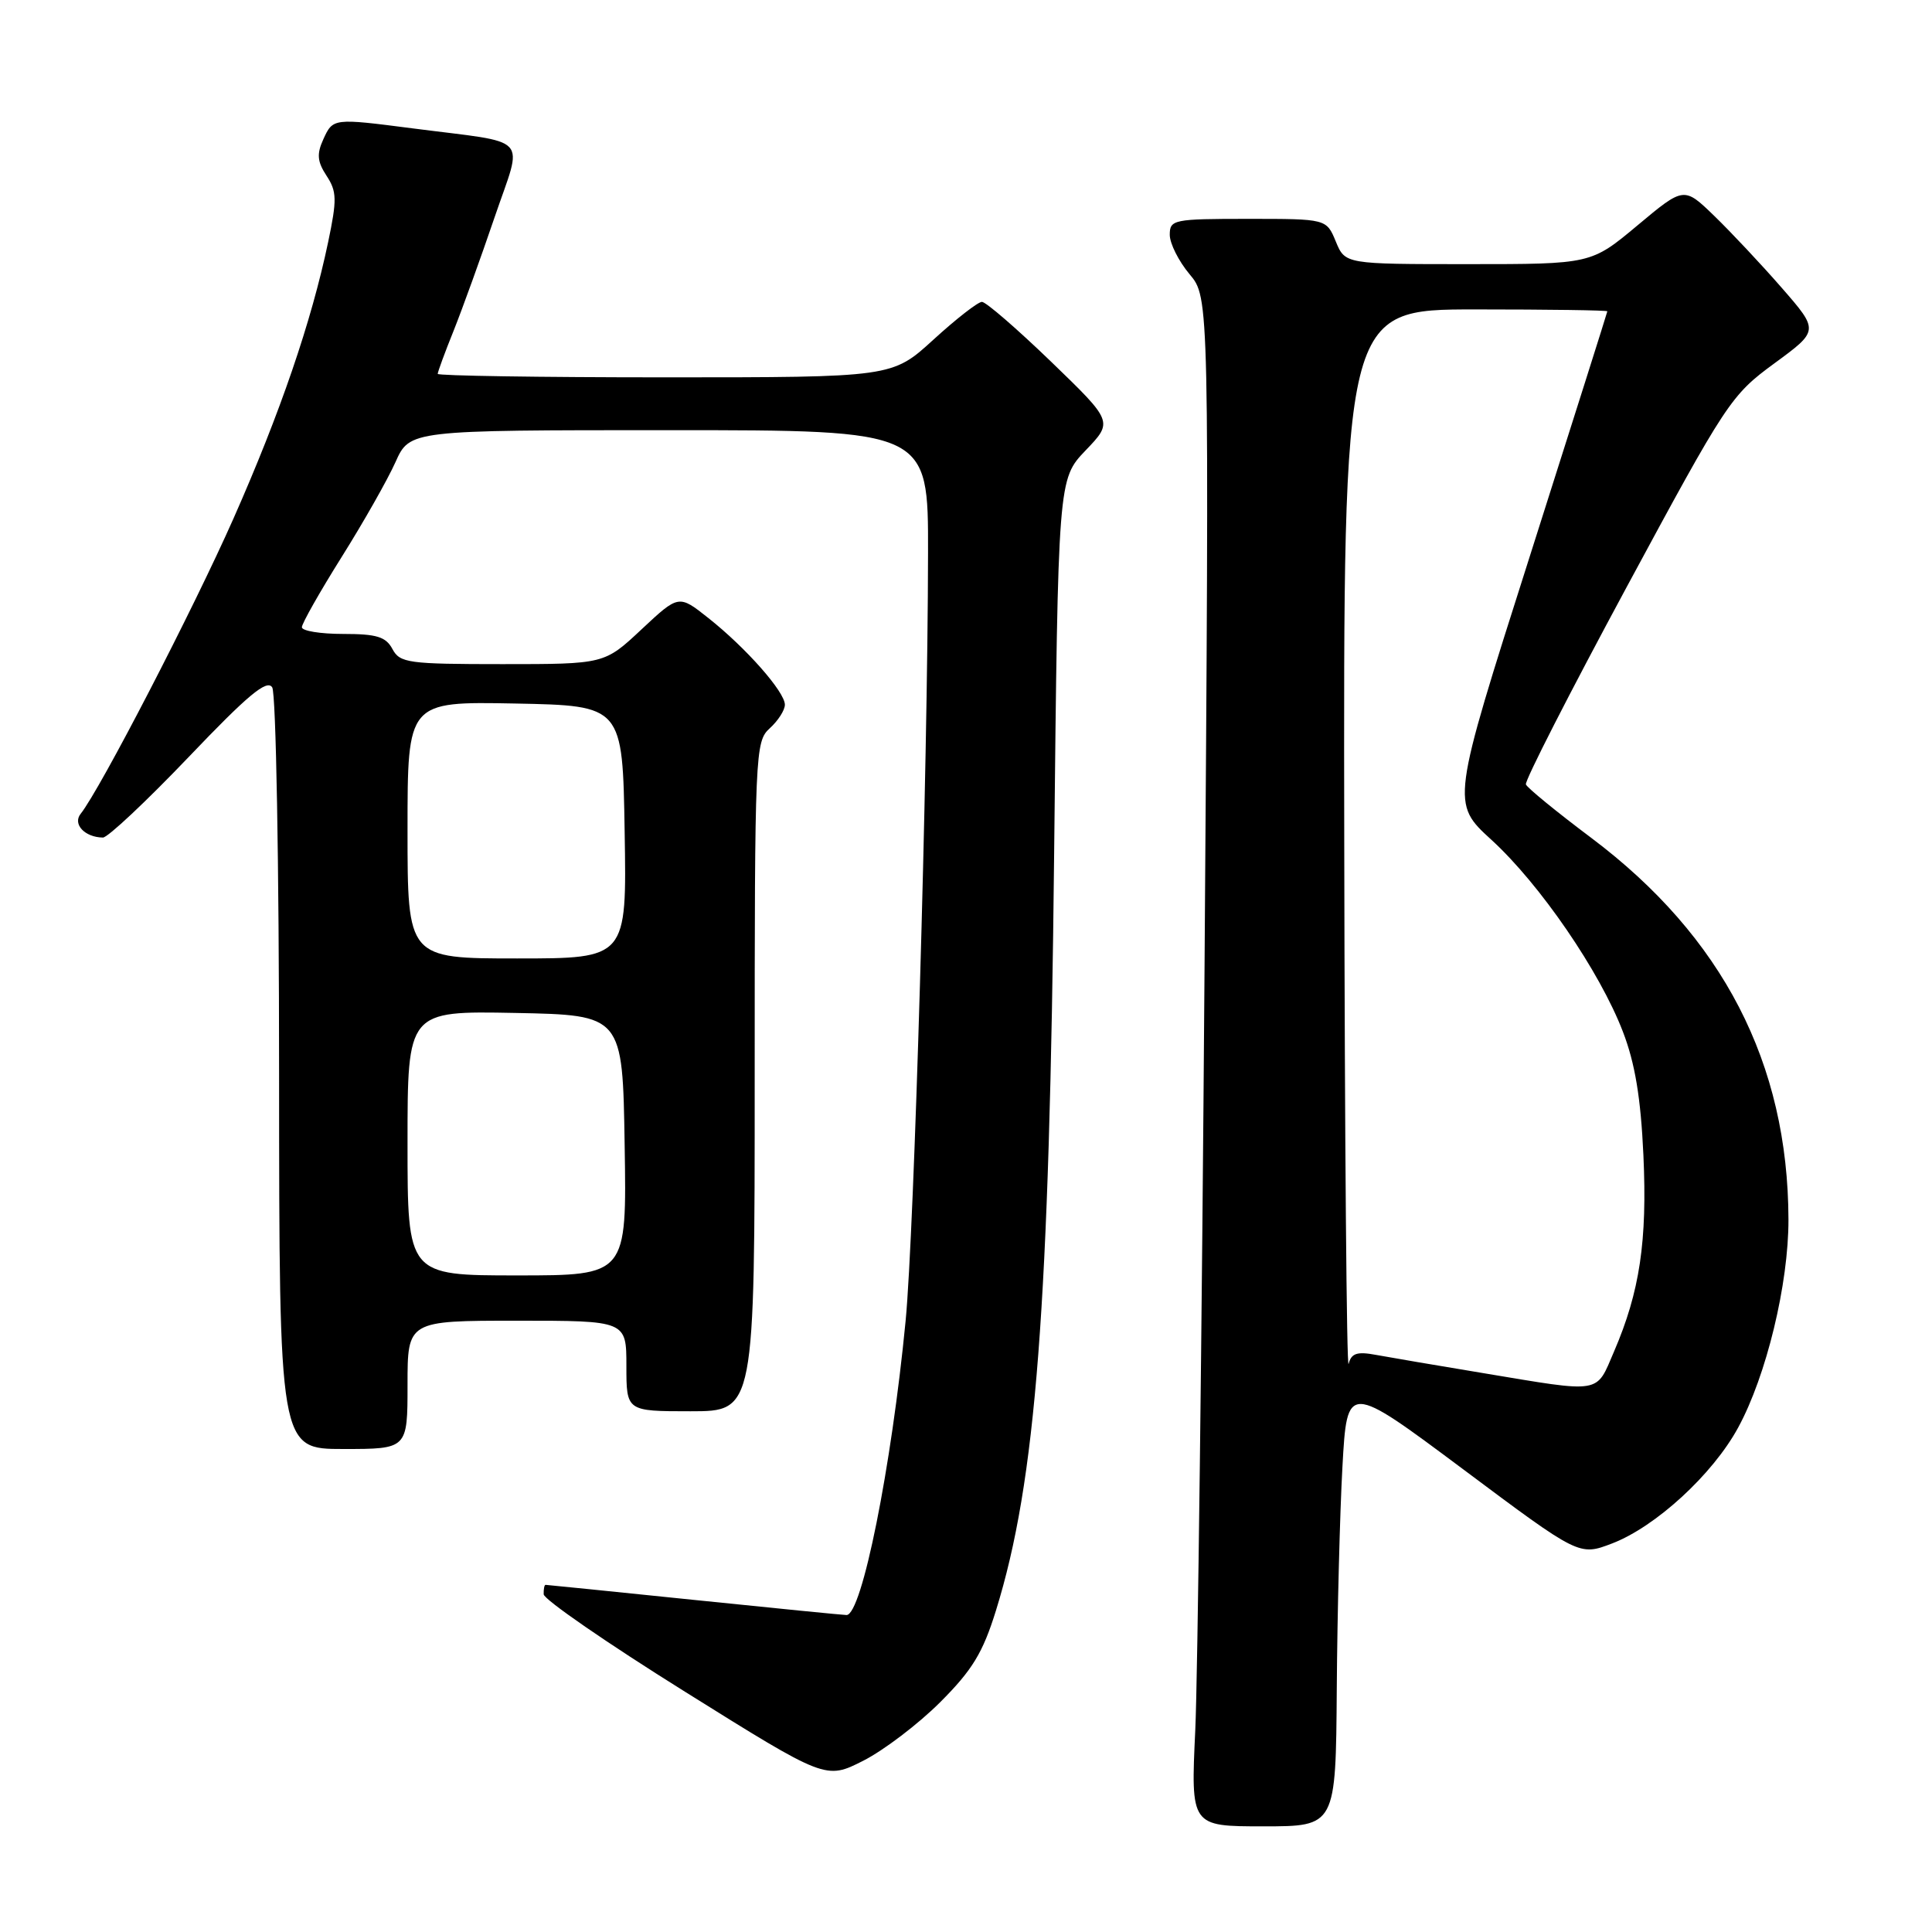 <?xml version="1.0" encoding="UTF-8" standalone="no"?>
<!DOCTYPE svg PUBLIC "-//W3C//DTD SVG 1.1//EN" "http://www.w3.org/Graphics/SVG/1.1/DTD/svg11.dtd" >
<svg xmlns="http://www.w3.org/2000/svg" xmlns:xlink="http://www.w3.org/1999/xlink" version="1.1" viewBox="0 0 256 256">
 <g >
 <path fill="currentColor"
d=" M 177.13 223.75 C 177.20 213.71 177.54 200.48 177.88 194.35 C 178.50 183.21 178.50 183.21 193.88 194.69 C 209.25 206.18 209.25 206.18 213.60 204.52 C 219.38 202.31 226.94 195.37 230.31 189.17 C 234.06 182.29 237.00 170.11 236.98 161.59 C 236.93 140.88 228.26 124.11 210.86 111.03 C 206.26 107.58 202.36 104.39 202.19 103.94 C 202.01 103.49 208.02 91.73 215.53 77.81 C 228.79 53.23 229.35 52.37 235.11 48.15 C 241.03 43.81 241.03 43.81 236.10 38.15 C 233.39 35.04 229.36 30.75 227.15 28.61 C 223.13 24.72 223.13 24.72 216.98 29.86 C 210.83 35.00 210.83 35.00 194.53 35.00 C 178.24 35.00 178.24 35.00 177.00 32.00 C 175.76 29.00 175.76 29.00 165.38 29.00 C 155.49 29.00 155.00 29.10 155.00 31.11 C 155.00 32.26 156.18 34.61 157.62 36.33 C 160.24 39.44 160.24 39.44 159.61 127.97 C 159.26 176.66 158.70 222.24 158.38 229.25 C 157.78 242.00 157.78 242.00 167.39 242.00 C 177.00 242.00 177.00 242.00 177.13 223.75 Z  M 124.58 225.55 C 128.84 221.29 130.23 219.01 131.97 213.40 C 137.29 196.26 139.05 173.24 139.68 113.00 C 140.20 63.50 140.20 63.50 143.85 59.68 C 147.50 55.87 147.50 55.87 139.28 47.93 C 134.76 43.57 130.64 40.00 130.11 40.00 C 129.59 40.00 126.70 42.25 123.69 45.00 C 118.22 50.00 118.22 50.00 88.11 50.00 C 71.55 50.00 58.00 49.79 58.00 49.54 C 58.00 49.28 58.95 46.69 60.12 43.79 C 61.28 40.88 63.72 34.13 65.54 28.78 C 69.31 17.69 70.58 19.07 54.68 17.01 C 44.15 15.65 44.12 15.65 42.84 18.46 C 41.95 20.41 42.04 21.41 43.27 23.29 C 44.64 25.38 44.66 26.45 43.48 32.08 C 41.27 42.62 37.13 54.71 30.94 68.70 C 25.61 80.74 13.27 104.60 10.69 107.83 C 9.59 109.20 11.23 110.95 13.64 110.98 C 14.27 110.99 19.37 106.20 24.98 100.33 C 32.83 92.10 35.37 89.98 36.07 91.08 C 36.57 91.87 36.98 114.50 36.98 142.25 C 37.00 192.00 37.00 192.00 45.50 192.00 C 54.00 192.00 54.00 192.00 54.00 183.50 C 54.00 175.00 54.00 175.00 68.50 175.00 C 83.00 175.00 83.00 175.00 83.00 181.00 C 83.00 187.00 83.00 187.00 91.50 187.00 C 100.00 187.00 100.00 187.00 100.00 142.65 C 100.00 99.58 100.06 98.26 102.00 96.50 C 103.10 95.50 104.00 94.10 104.00 93.38 C 104.00 91.68 98.86 85.85 93.87 81.90 C 89.94 78.78 89.94 78.78 85.01 83.39 C 80.09 88.00 80.09 88.00 66.58 88.00 C 54.09 88.00 52.99 87.85 52.00 86.00 C 51.13 84.37 49.91 84.00 45.46 84.00 C 42.46 84.00 40.00 83.60 40.00 83.11 C 40.00 82.62 42.36 78.45 45.25 73.84 C 48.14 69.24 51.36 63.56 52.40 61.24 C 54.30 57.00 54.30 57.00 88.65 57.00 C 123.00 57.00 123.00 57.00 122.97 73.25 C 122.93 102.00 121.14 163.18 120.00 175.01 C 118.12 194.45 114.20 214.00 112.17 214.00 C 111.75 214.00 102.68 213.10 92.00 212.00 C 81.32 210.90 72.45 210.00 72.29 210.00 C 72.13 210.00 72.02 210.56 72.04 211.25 C 72.07 211.94 80.49 217.75 90.76 224.16 C 109.42 235.82 109.42 235.82 114.38 233.31 C 117.10 231.93 121.69 228.44 124.58 225.55 Z  M 196.50 181.94 C 190.45 180.94 184.07 179.85 182.33 179.53 C 179.82 179.06 179.06 179.31 178.70 180.72 C 178.44 181.70 178.18 150.66 178.12 111.75 C 178.00 41.00 178.00 41.00 195.50 41.00 C 205.12 41.00 212.99 41.11 212.98 41.25 C 212.97 41.39 208.31 56.10 202.63 73.95 C 192.29 106.41 192.29 106.41 197.63 111.29 C 204.06 117.17 211.99 128.74 215.04 136.70 C 216.65 140.87 217.41 145.46 217.76 153.07 C 218.28 164.46 217.28 171.16 213.87 179.08 C 211.43 184.75 212.42 184.59 196.50 181.94 Z  M 54.00 151.47 C 54.00 133.95 54.00 133.95 68.25 134.22 C 82.50 134.50 82.50 134.50 82.77 151.75 C 83.05 169.00 83.05 169.00 68.52 169.00 C 54.00 169.00 54.00 169.00 54.00 151.47 Z  M 54.00 109.97 C 54.00 92.95 54.00 92.95 68.25 93.22 C 82.50 93.50 82.50 93.50 82.77 110.25 C 83.05 127.00 83.05 127.00 68.52 127.00 C 54.00 127.00 54.00 127.00 54.00 109.97 Z "/>
</g>
</svg>